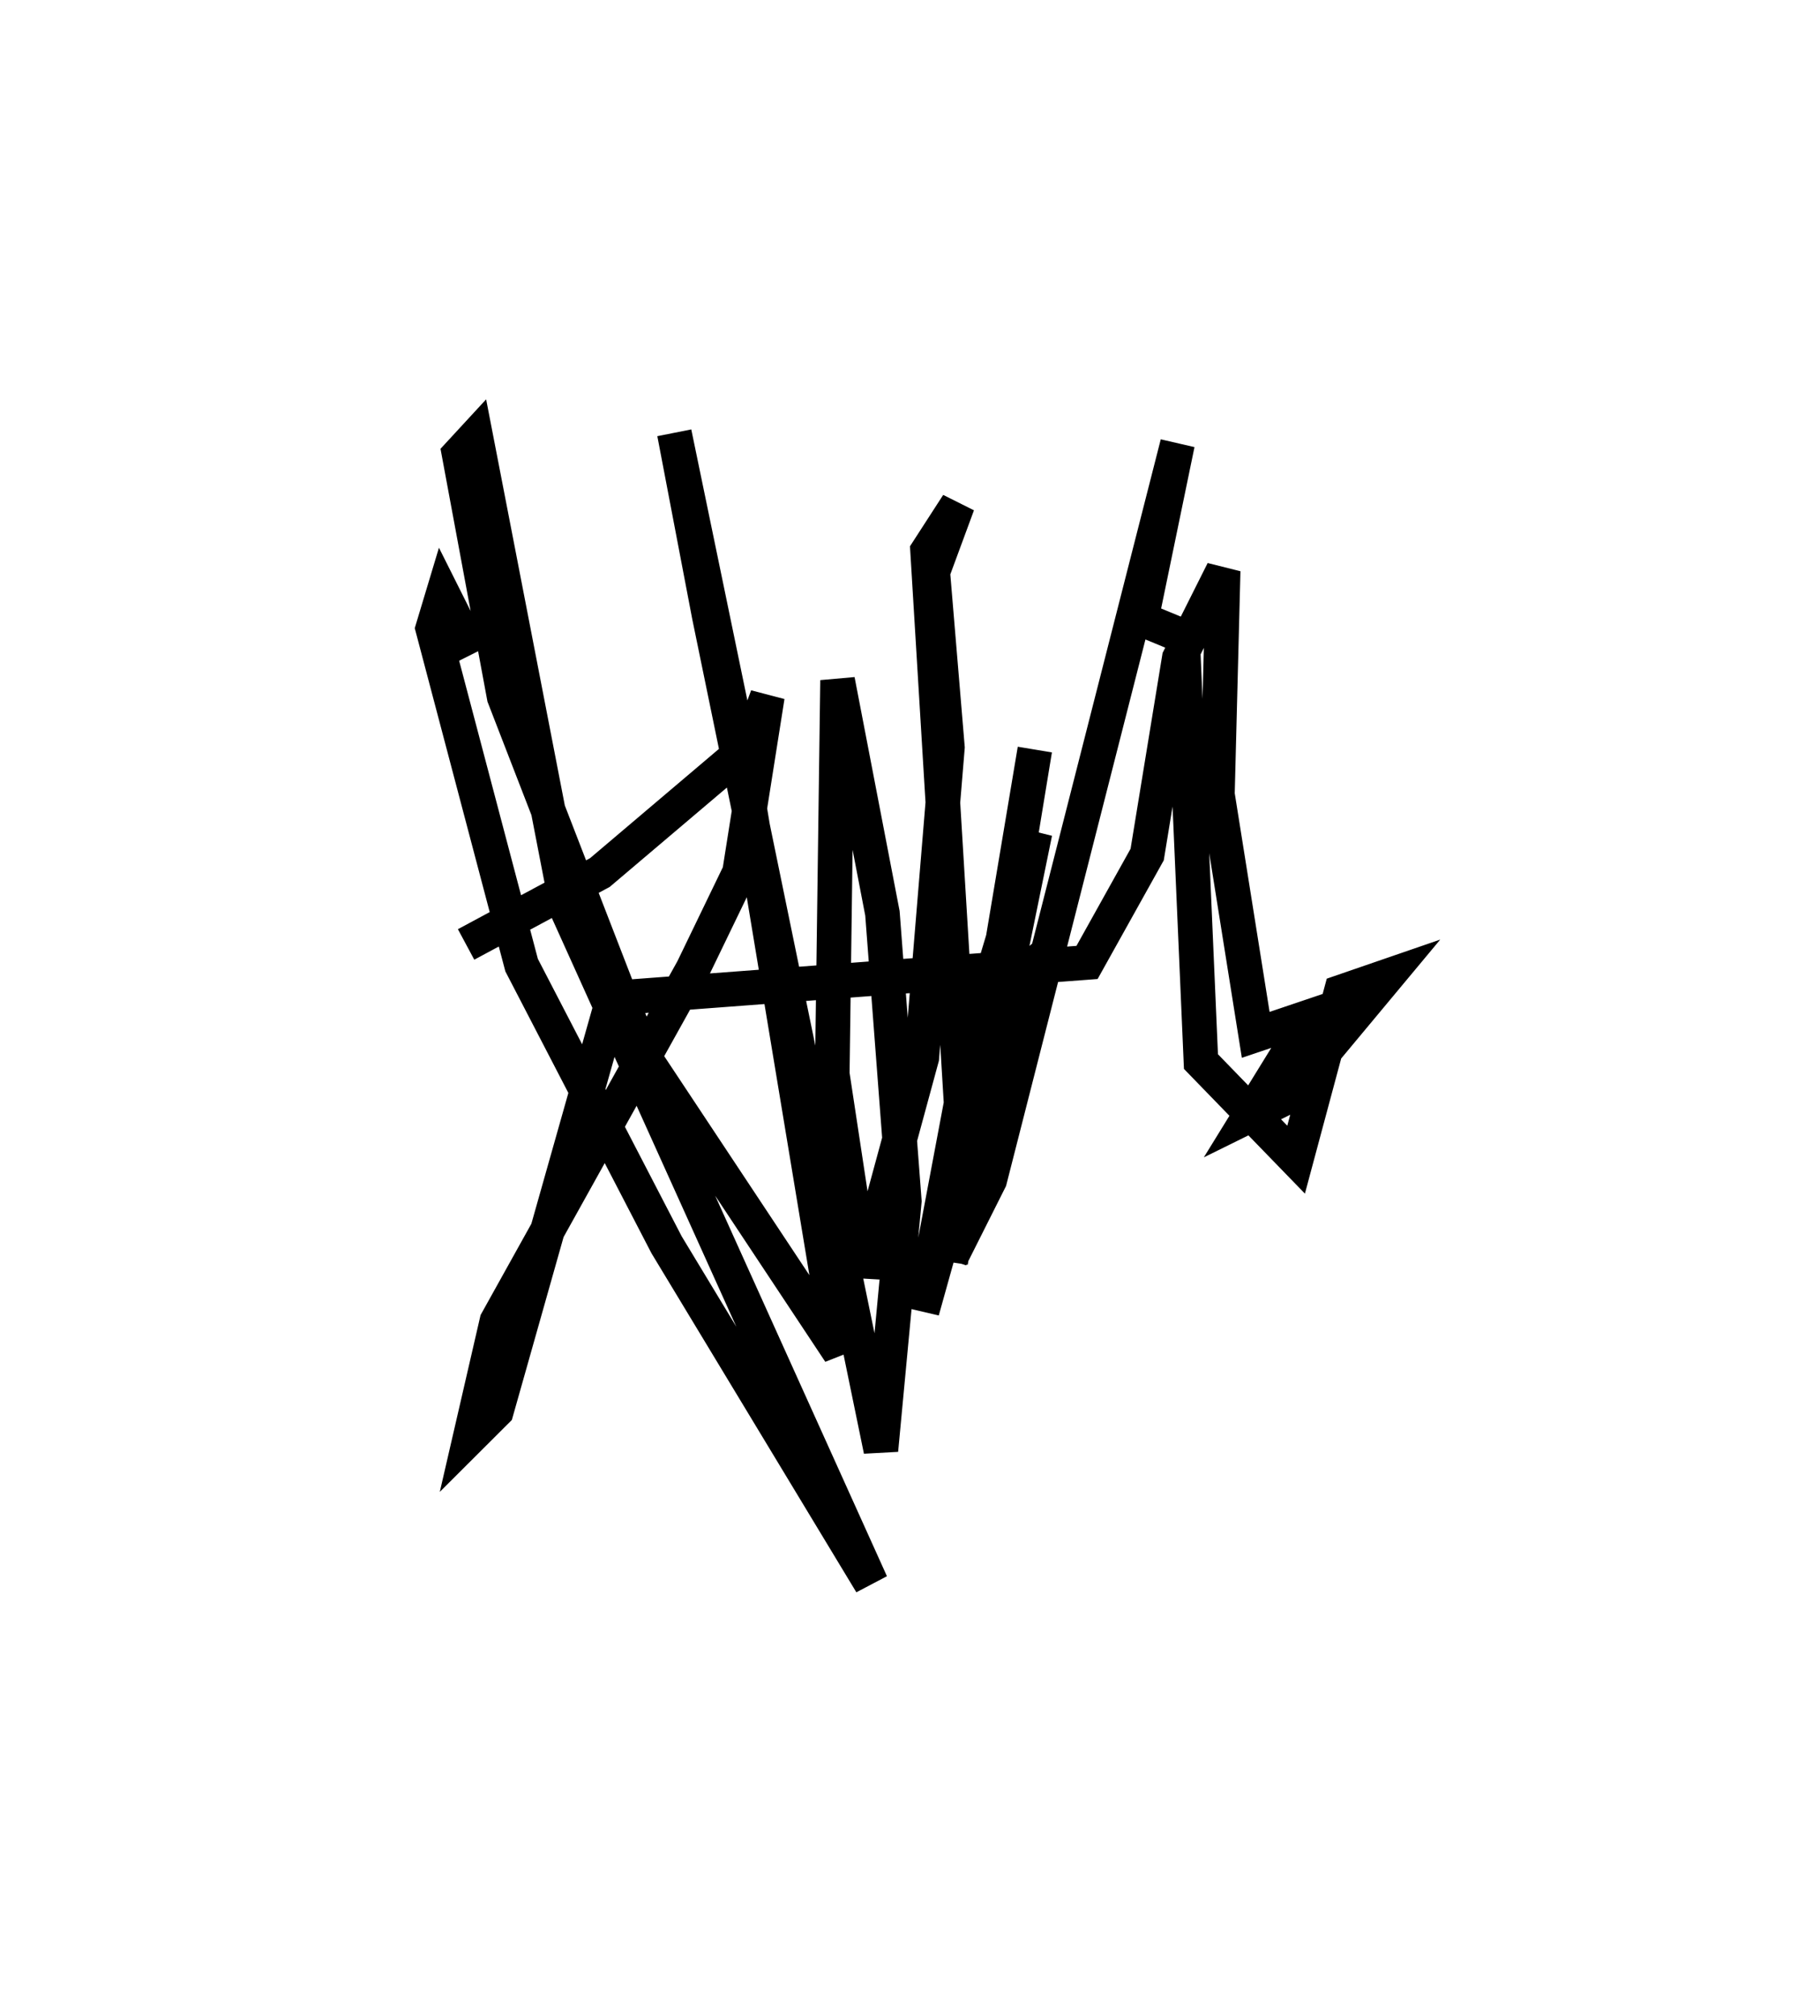 <?xml version="1.0" encoding="utf-8" ?>
<svg baseProfile="full" height="116.434" version="1.1" width="105.147" xmlns="http://www.w3.org/2000/svg" xmlns:ev="http://www.w3.org/2001/xml-events" xmlns:xlink="http://www.w3.org/1999/xlink"><defs /><rect fill="white" height="116.434" width="105.147" x="0" y="0" /><path d="M35.963,75.321 m-8.65,-37.56 l-1.721,-3.435 -0.592,1.966 l5.135,19.442 8.374,16.147 l11.821,19.553 -17.537,-38.833 l-5.313,-27.41 -0.956,1.036 l2.605,14.017 8.033,20.728 l11.351,17.117 -5.778,-34.852 l-3.777,-18.237 2.018,10.567 l9.916,48.18 1.353,-14.385 l-1.264,-16.622 -2.592,-13.452 l-0.307,22.733 1.761,11.605 l3.412,-12.544 1.48,-17.919 l-0.847,-10.132 1.443,-3.908 l-1.741,2.692 2.181,35.915 l4.027,-19.664 -3.551,11.841 l-2.974,15.789 5.297,-18.953 l-1.7,1.484 -1.947,14.646 l4.863,-29.586 -3.265,19.463 l-1.594,9.872 2.254,-4.487 l10.849,-42.518 -2.094,10.131 l2.38,0.981 1.067,24.574 l5.497,5.665 2.599,-9.68 l2.667,-0.918 -5.836,7.003 l-2.087,1.029 2.139,-3.47 l1.424,-2.265 -3.239,1.094 l-2.214,-13.887 0.332,-12.912 l-2.535,5.054 -1.854,11.332 l-3.474,6.231 -27.376,2.057 l-6.746,23.842 -1.515,1.511 l1.542,-6.685 11.315,-20.331 l2.704,-5.592 1.608,-10.169 l-1.073,2.884 -8.603,7.292 l-7.73,4.152 0.0,0.0 l0.0,0.0 0.0,0.0 l0.0,0.0 0.0,0.0 l0.0,0.0 0.0,0.0 l0.0,0.0 0.0,0.0 l0.0,0.0 0.0,0.0 l0.0,0.0 0.0,0.0 l0.0,0.0 0.0,0.0 l0.0,0.0 " fill="none" stroke="black" stroke-width="2.0" /></svg>